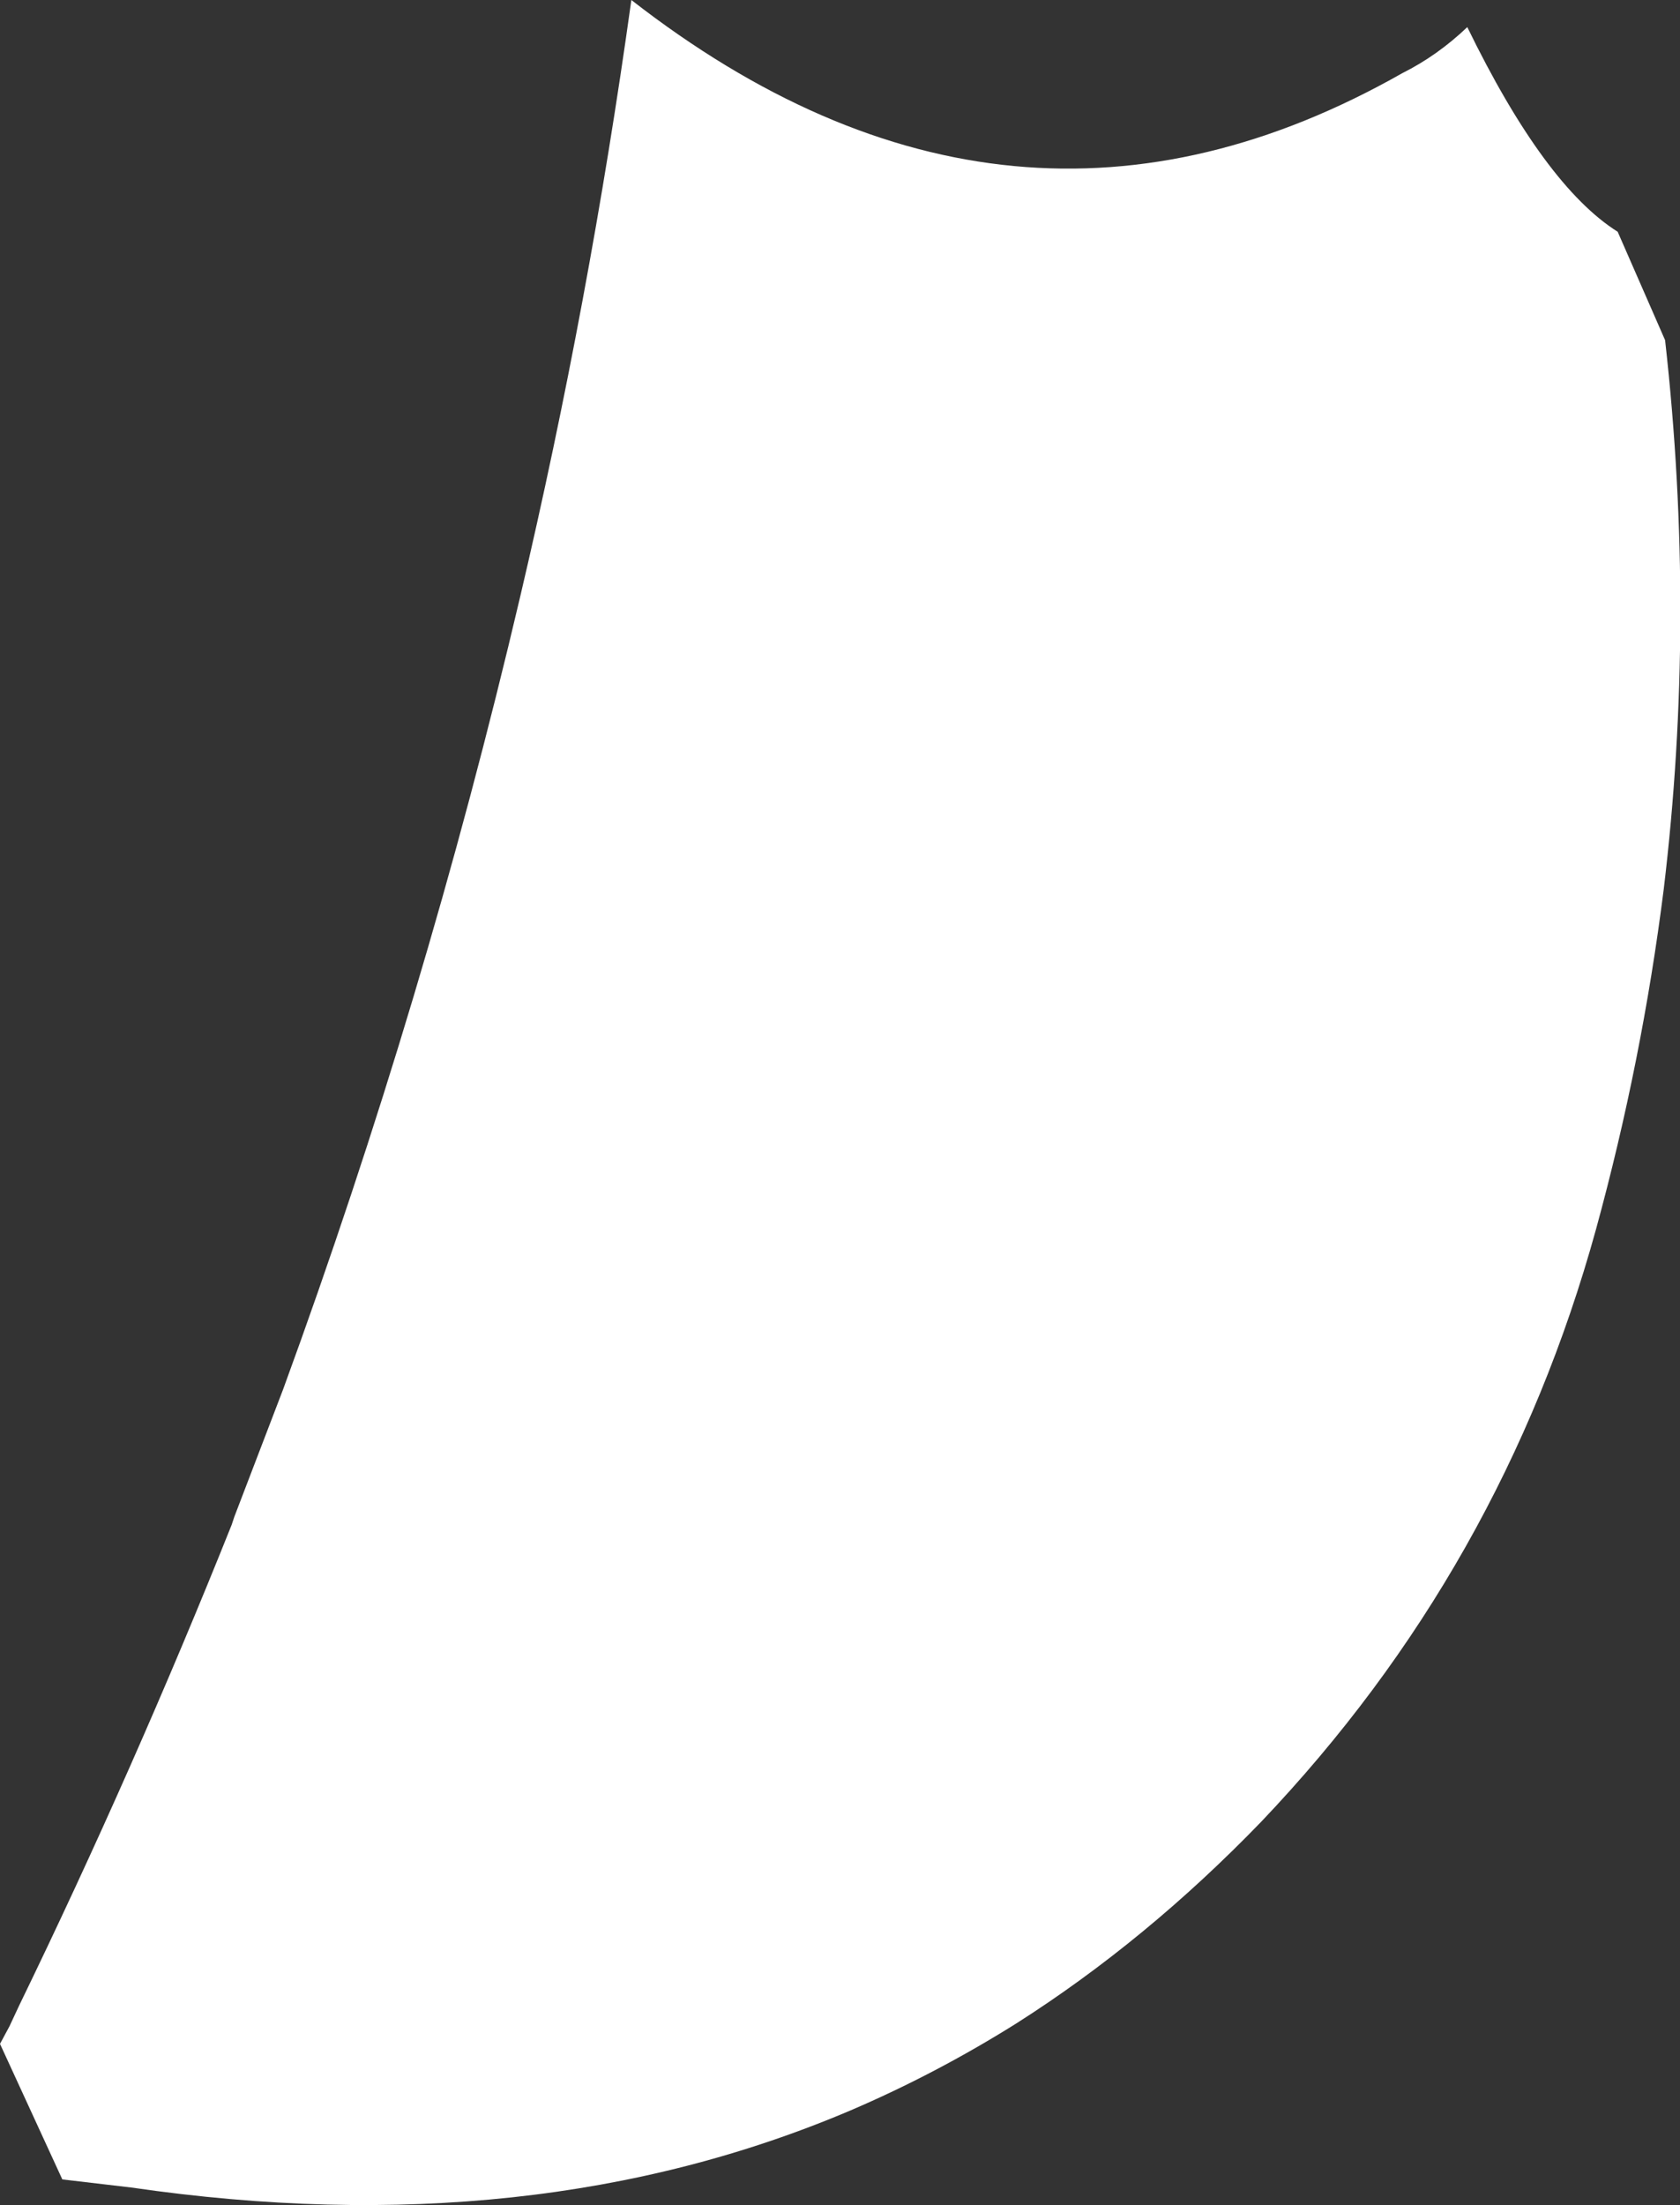 <?xml version="1.0" encoding="UTF-8" standalone="no"?>
<svg xmlns:ffdec="https://www.free-decompiler.com/flash" xmlns:xlink="http://www.w3.org/1999/xlink" ffdec:objectType="shape" height="81.35px" width="62.0px" xmlns="http://www.w3.org/2000/svg">
  <rect width="100%" height="100%" fill="#333333" stroke="none"/>
  <g transform="matrix(1.0, 0.0, 0.0, 1.0, 9.6, 0.15)">
    <path d="M51.8 32.65 Q51.0 39.0 49.3 45.2 45.85 57.7 36.95 67.05 32.7 71.45 27.9 74.5 24.95 76.35 21.8 77.7 10.05 82.7 -4.75 80.55 L-7.3 80.25 -9.6 75.25 -9.25 74.6 -8.9 73.85 Q-4.65 65.1 -1.05 56.1 L-0.95 55.8 0.85 51.1 Q6.1 36.75 9.6 21.85 12.15 11.0 13.7 -0.15 27.7 10.75 42.15 2.55 43.45 1.9 44.55 0.85 47.4 6.7 50.1 8.4 L51.85 12.4 Q53.0 22.65 51.8 32.65" fill="#ffffff" fill-rule="evenodd" stroke="none"/>
  </g>
</svg>
